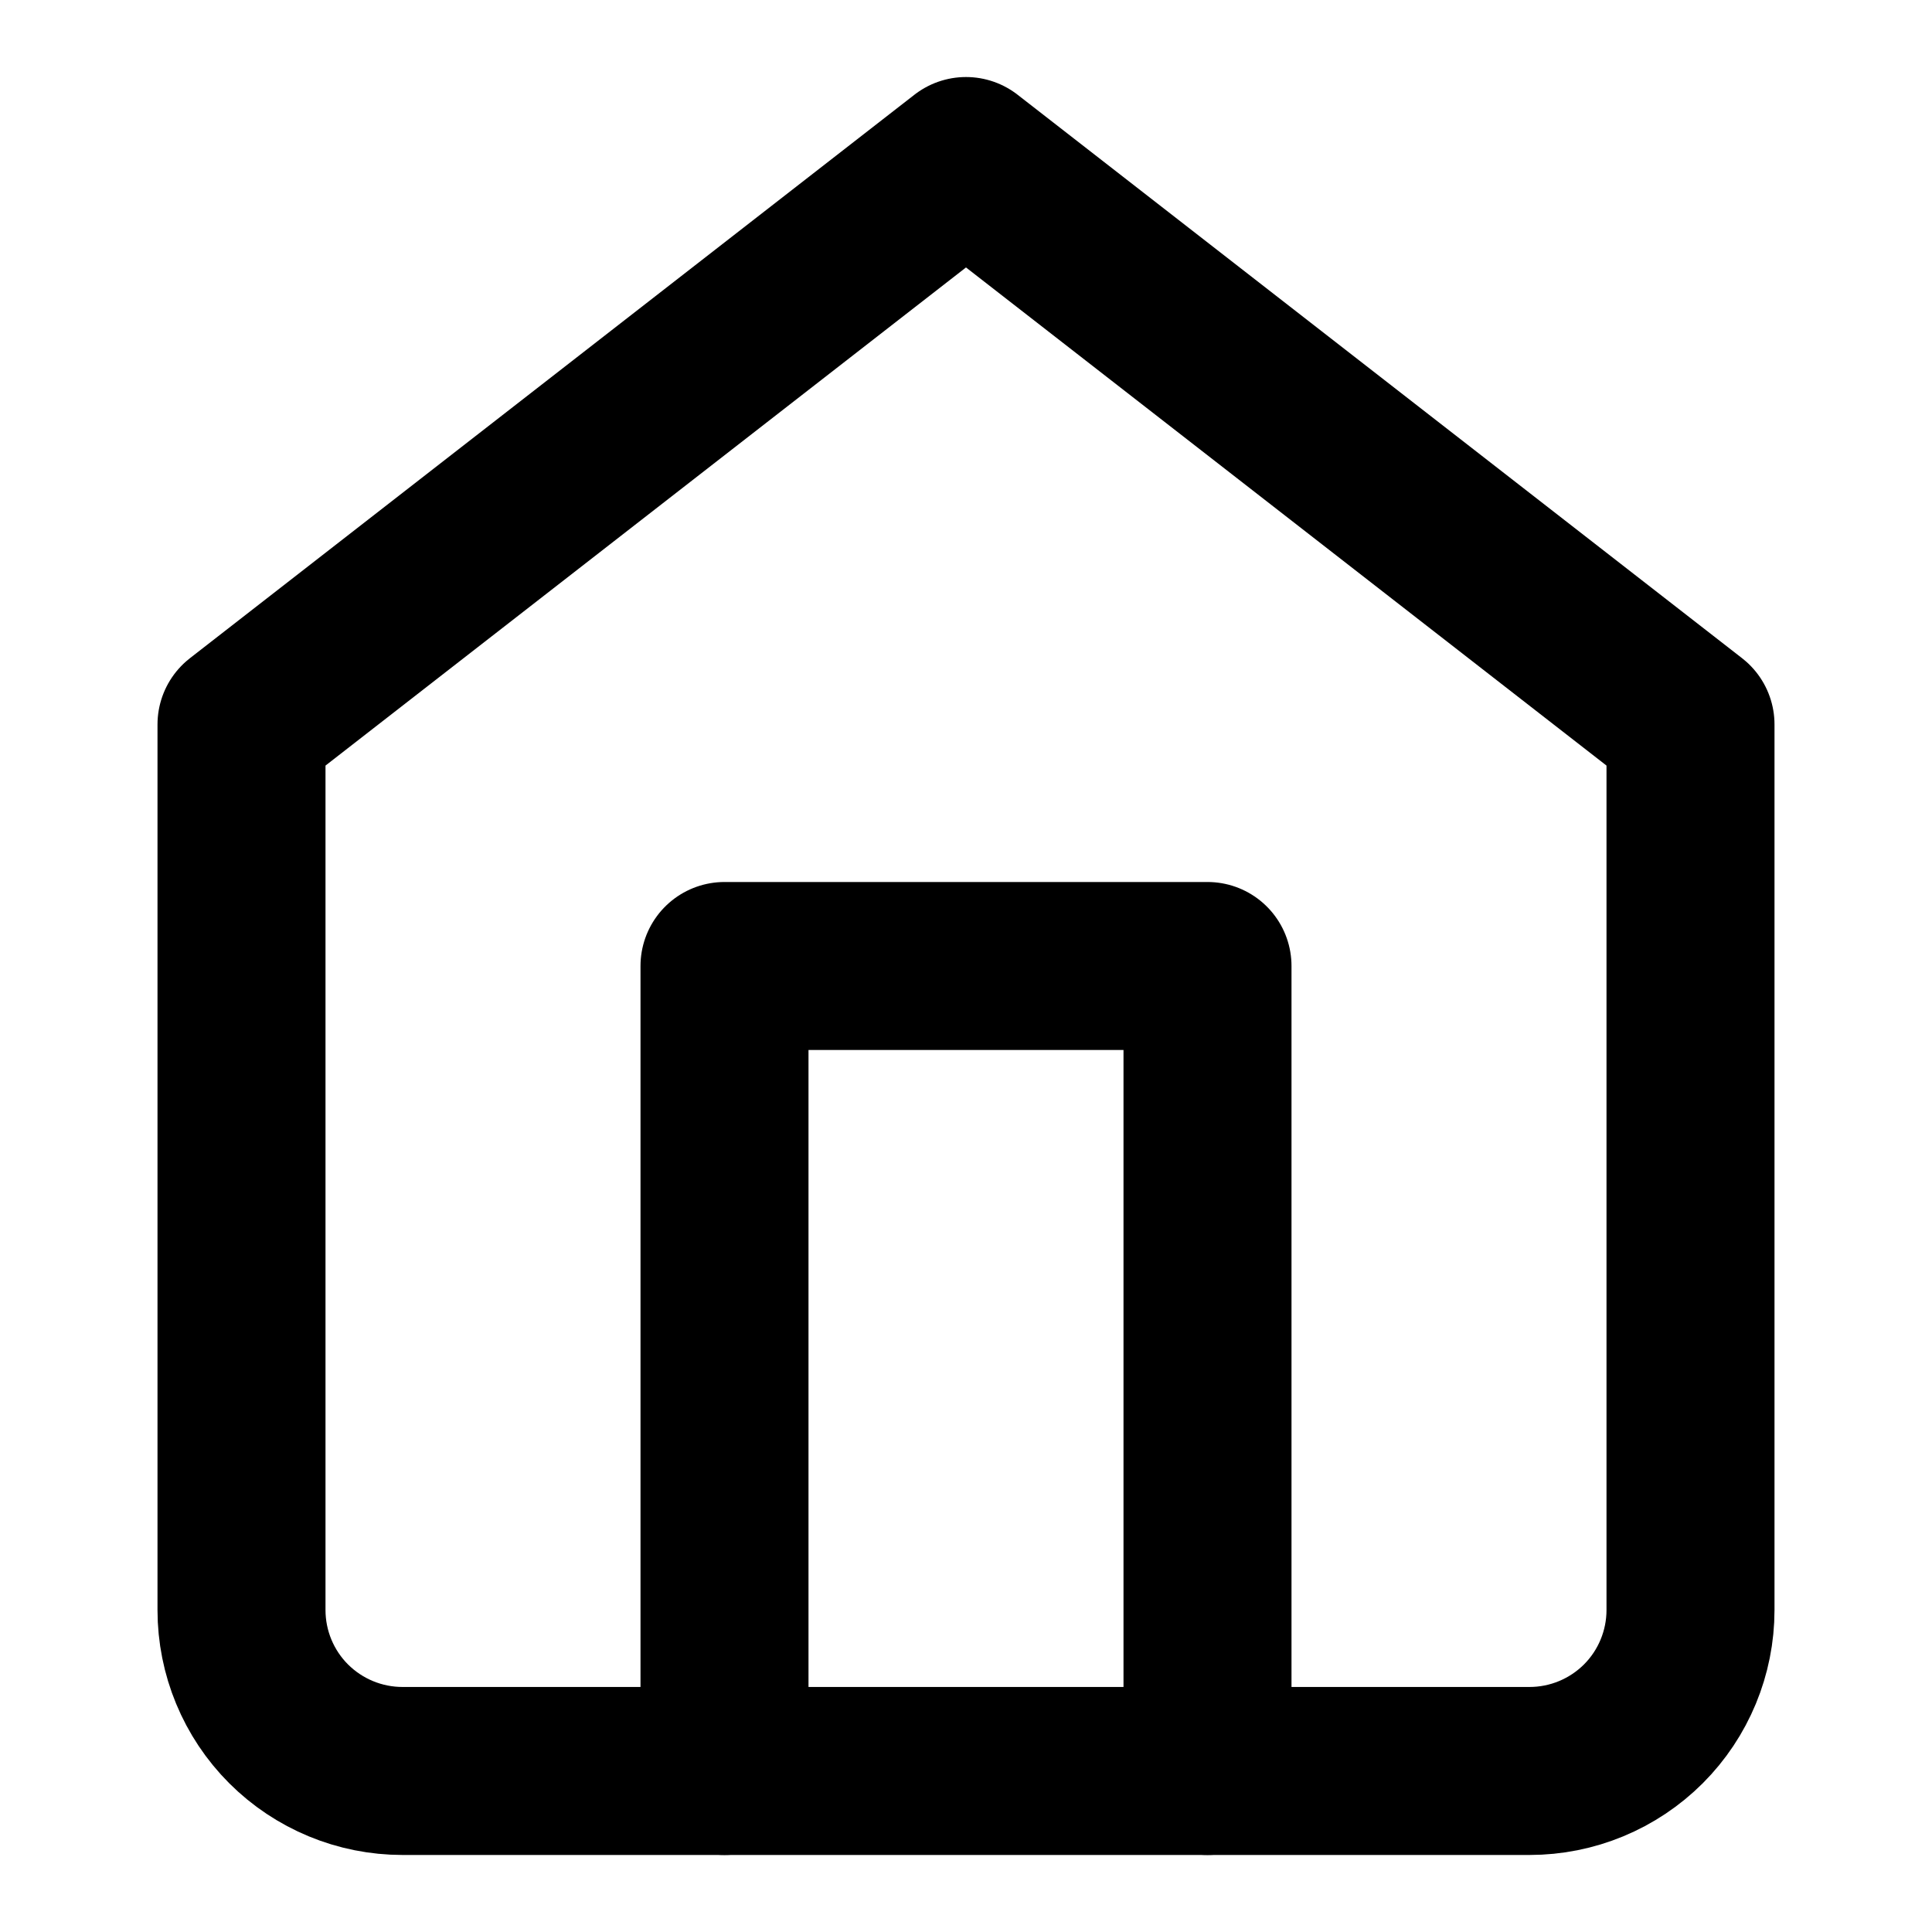 <svg width="23" height="23" viewBox="0 0 23 23" fill="none" xmlns="http://www.w3.org/2000/svg">
<path d="M2.875 8.625L11.5 1.917L20.125 8.625V19.167C20.125 19.675 19.923 20.163 19.564 20.522C19.204 20.881 18.717 21.083 18.208 21.083H4.792C4.283 21.083 3.796 20.881 3.436 20.522C3.077 20.163 2.875 19.675 2.875 19.167V8.625Z" stroke="black" stroke-width="2" stroke-linecap="round" stroke-linejoin="round"/>
<path d="M8.625 21.083V11.5H14.375V21.083" stroke="black" stroke-width="2" stroke-linecap="round" stroke-linejoin="round"/>
</svg>
